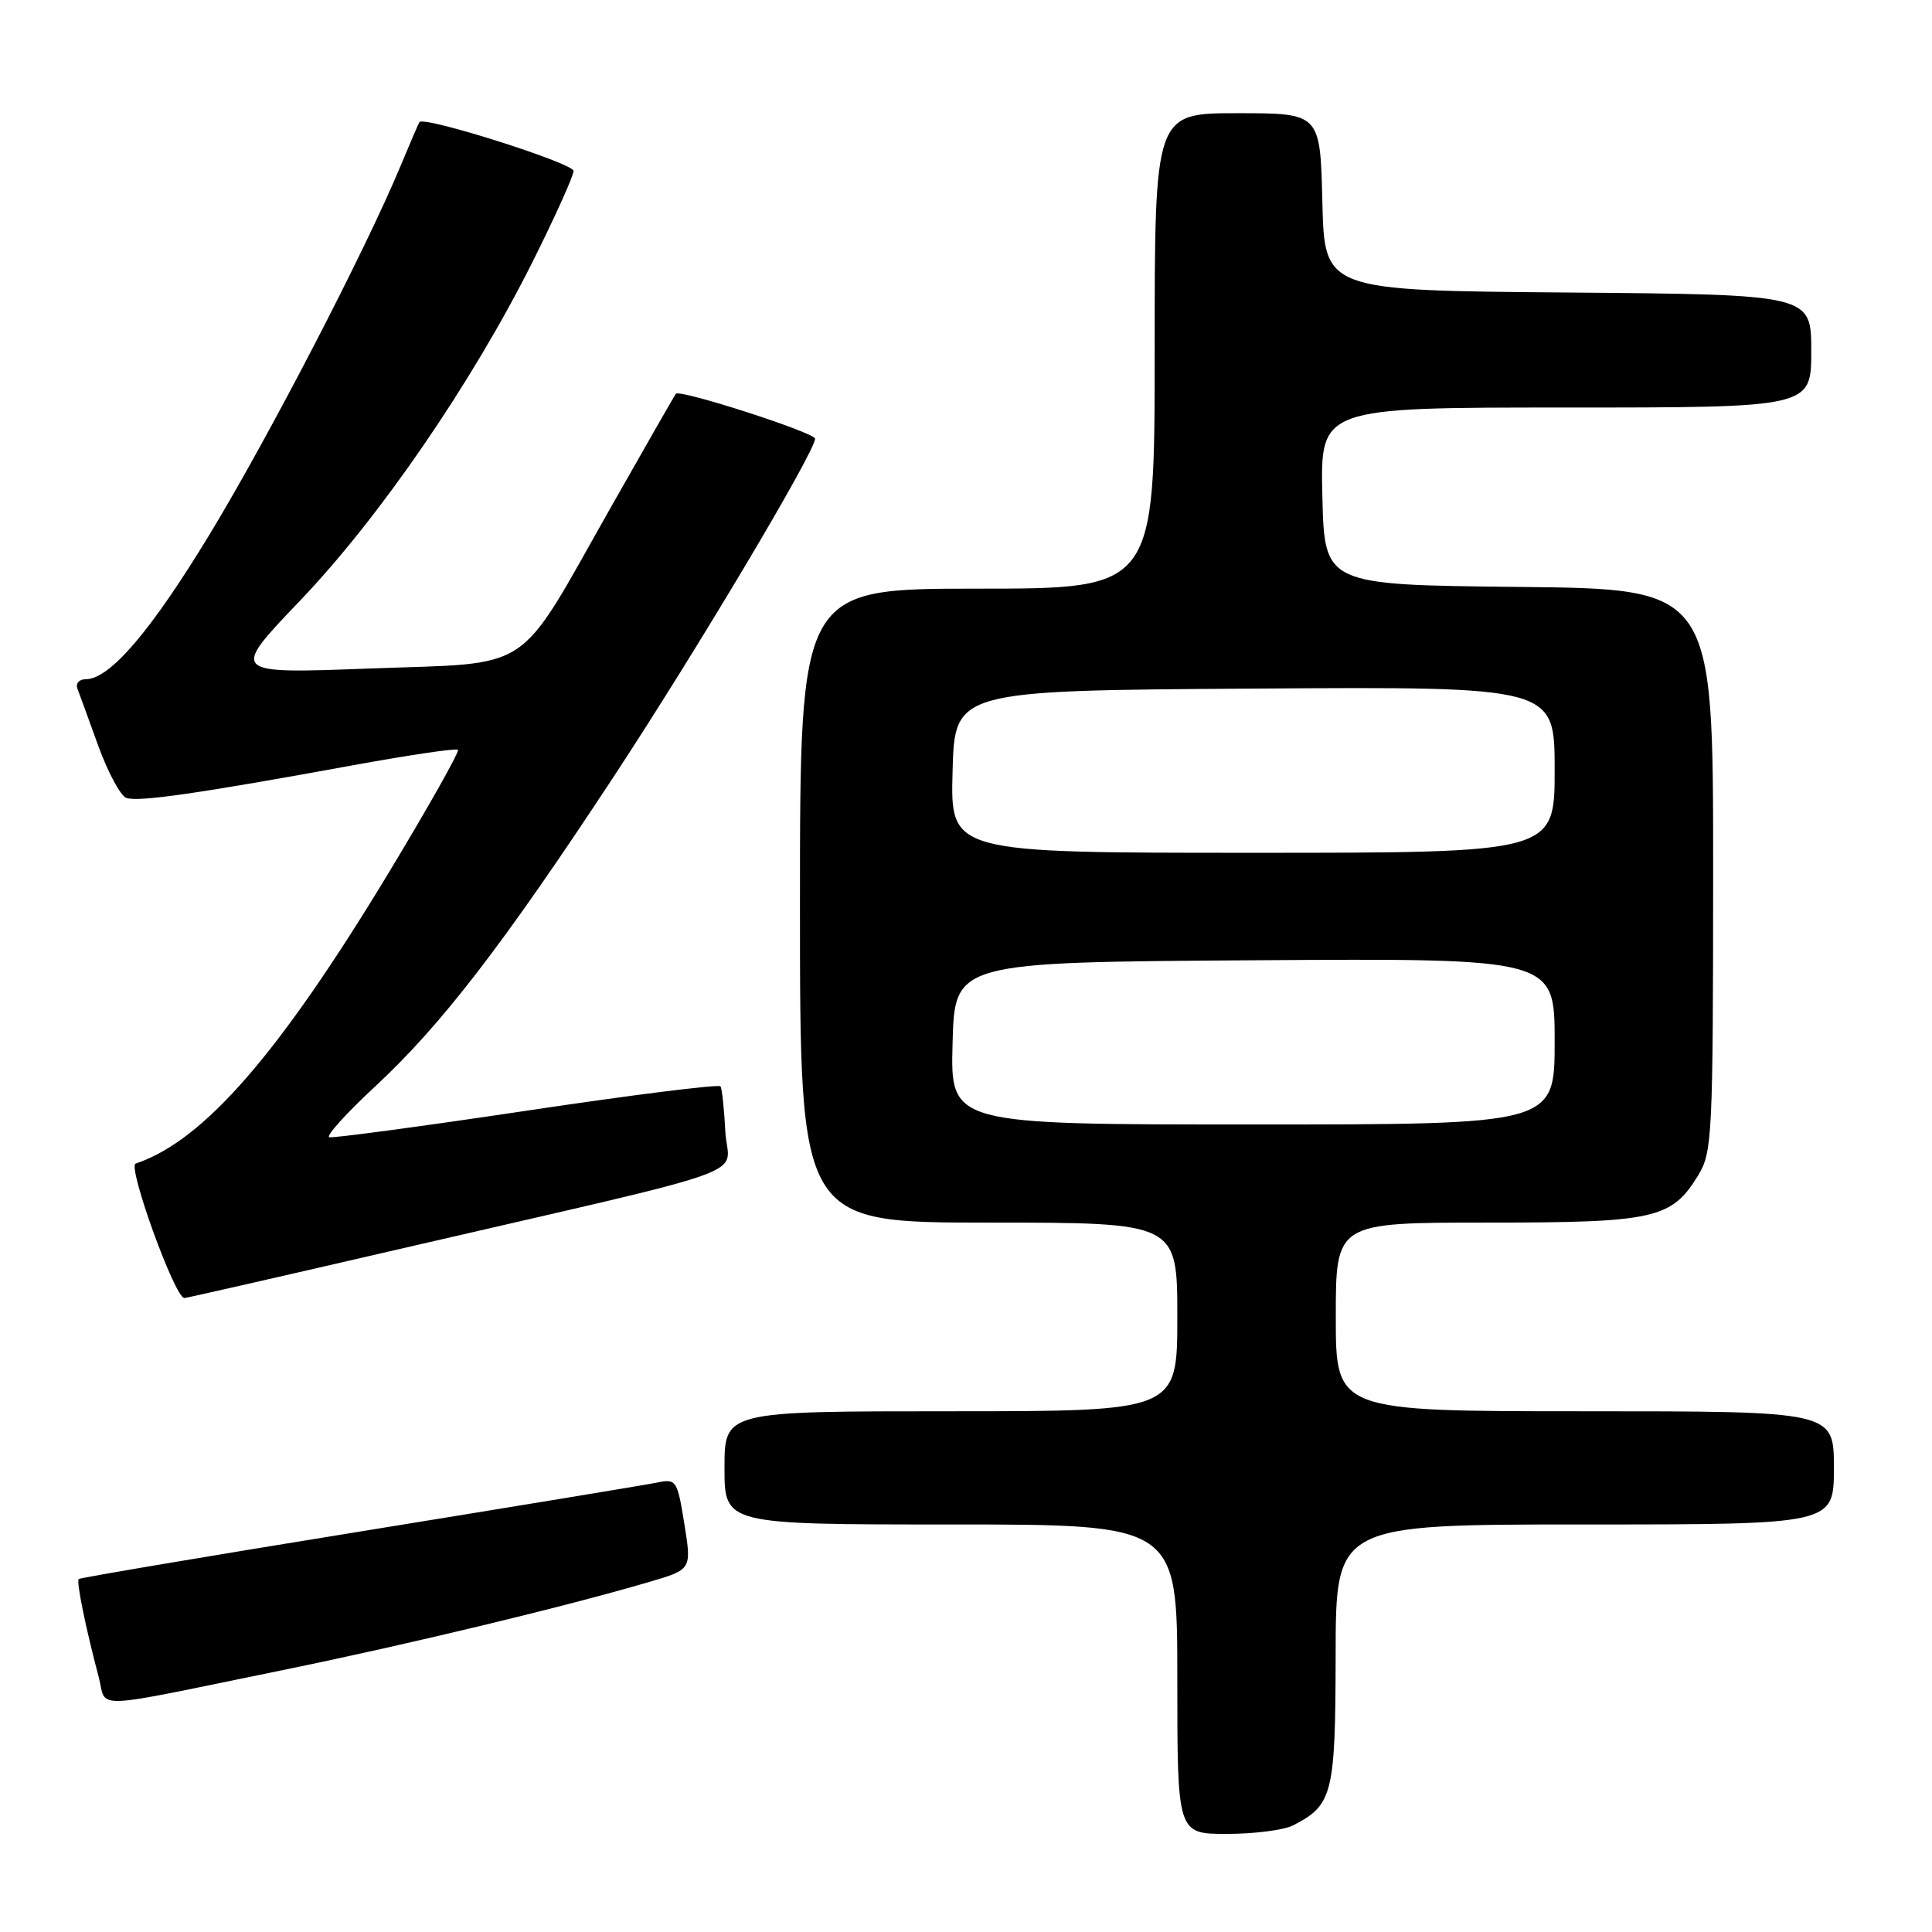 <?xml version="1.0" encoding="UTF-8" standalone="no"?>
<!DOCTYPE svg PUBLIC "-//W3C//DTD SVG 1.1//EN" "http://www.w3.org/Graphics/SVG/1.1/DTD/svg11.dtd" >
<svg xmlns="http://www.w3.org/2000/svg" xmlns:xlink="http://www.w3.org/1999/xlink" version="1.1" viewBox="0 0 256 256">
 <g >
 <path fill="currentColor"
d=" M 171.32 241.88 C 176.60 239.18 176.95 237.76 176.98 219.25 C 177.00 202.00 177.00 202.00 210.00 202.00 C 243.00 202.00 243.00 202.00 243.00 194.50 C 243.00 187.00 243.00 187.00 210.00 187.00 C 177.00 187.00 177.00 187.00 177.00 174.50 C 177.00 162.00 177.00 162.00 197.05 162.00 C 219.31 162.00 221.50 161.51 225.04 155.70 C 226.88 152.68 226.99 150.43 227.00 115.27 C 227.00 78.03 227.00 78.03 201.25 77.77 C 175.50 77.50 175.50 77.50 175.22 65.75 C 174.94 54.00 174.94 54.00 207.47 54.00 C 240.00 54.00 240.00 54.00 240.00 46.51 C 240.00 39.03 240.00 39.03 207.75 38.76 C 175.50 38.50 175.50 38.50 175.22 26.75 C 174.94 15.00 174.94 15.00 163.97 15.00 C 153.00 15.00 153.00 15.00 153.00 46.50 C 153.00 78.00 153.00 78.00 129.50 78.00 C 106.00 78.00 106.00 78.00 106.00 120.00 C 106.00 162.00 106.00 162.00 131.00 162.00 C 156.00 162.00 156.00 162.00 156.00 174.50 C 156.00 187.00 156.00 187.00 126.00 187.00 C 96.00 187.00 96.00 187.00 96.00 194.50 C 96.00 202.00 96.00 202.00 126.00 202.00 C 156.00 202.00 156.00 202.00 156.00 222.50 C 156.00 243.00 156.00 243.00 162.57 243.00 C 166.18 243.00 170.11 242.50 171.32 241.88 Z  M 37.50 221.29 C 54.12 217.89 74.93 212.88 86.08 209.60 C 91.65 207.96 91.65 207.96 90.68 201.93 C 89.75 196.14 89.61 195.93 87.10 196.44 C 85.67 196.74 67.91 199.66 47.63 202.95 C 27.35 206.23 10.61 209.06 10.43 209.23 C 10.10 209.56 11.35 215.71 13.08 222.22 C 14.22 226.53 11.34 226.64 37.50 221.29 Z  M 52.70 165.56 C 101.95 154.16 96.44 156.14 96.11 149.93 C 95.96 146.96 95.67 144.27 95.47 143.95 C 95.28 143.64 83.73 145.08 69.81 147.17 C 55.89 149.25 44.11 150.83 43.63 150.69 C 43.15 150.54 45.88 147.51 49.71 143.96 C 58.47 135.83 66.66 125.19 81.26 103.00 C 92.25 86.30 108.00 59.86 108.00 58.13 C 108.00 57.33 90.07 51.54 89.55 52.18 C 89.41 52.35 85.51 59.16 80.89 67.31 C 68.26 89.60 71.01 87.76 49.00 88.58 C 30.50 89.28 30.50 89.28 39.73 79.62 C 50.30 68.57 62.53 50.75 70.58 34.67 C 73.56 28.71 76.00 23.30 76.00 22.65 C 76.00 21.63 56.17 15.34 55.58 16.18 C 55.45 16.36 54.33 18.98 53.07 22.00 C 48.48 33.06 35.64 57.84 27.81 70.75 C 19.99 83.64 14.55 90.00 11.36 90.00 C 10.49 90.00 10.00 90.56 10.26 91.25 C 10.52 91.94 11.77 95.36 13.03 98.85 C 14.30 102.34 15.96 105.43 16.72 105.72 C 18.24 106.31 26.27 105.15 46.89 101.38 C 54.25 100.04 60.46 99.12 60.68 99.35 C 60.91 99.58 56.78 106.91 51.50 115.65 C 36.97 139.68 26.97 151.18 17.97 154.18 C 16.86 154.55 23.17 172.00 24.43 172.00 C 24.68 172.00 37.40 169.10 52.70 165.56 Z  M 126.22 138.25 C 126.50 127.50 126.50 127.50 166.25 127.24 C 206.00 126.98 206.00 126.98 206.00 137.99 C 206.00 149.00 206.00 149.00 165.97 149.00 C 125.93 149.00 125.93 149.00 126.22 138.25 Z  M 126.22 102.25 C 126.50 91.50 126.50 91.50 166.25 91.24 C 206.00 90.98 206.00 90.98 206.00 101.99 C 206.00 113.00 206.00 113.00 165.97 113.00 C 125.93 113.00 125.93 113.00 126.22 102.25 Z "/>
</g>
</svg>